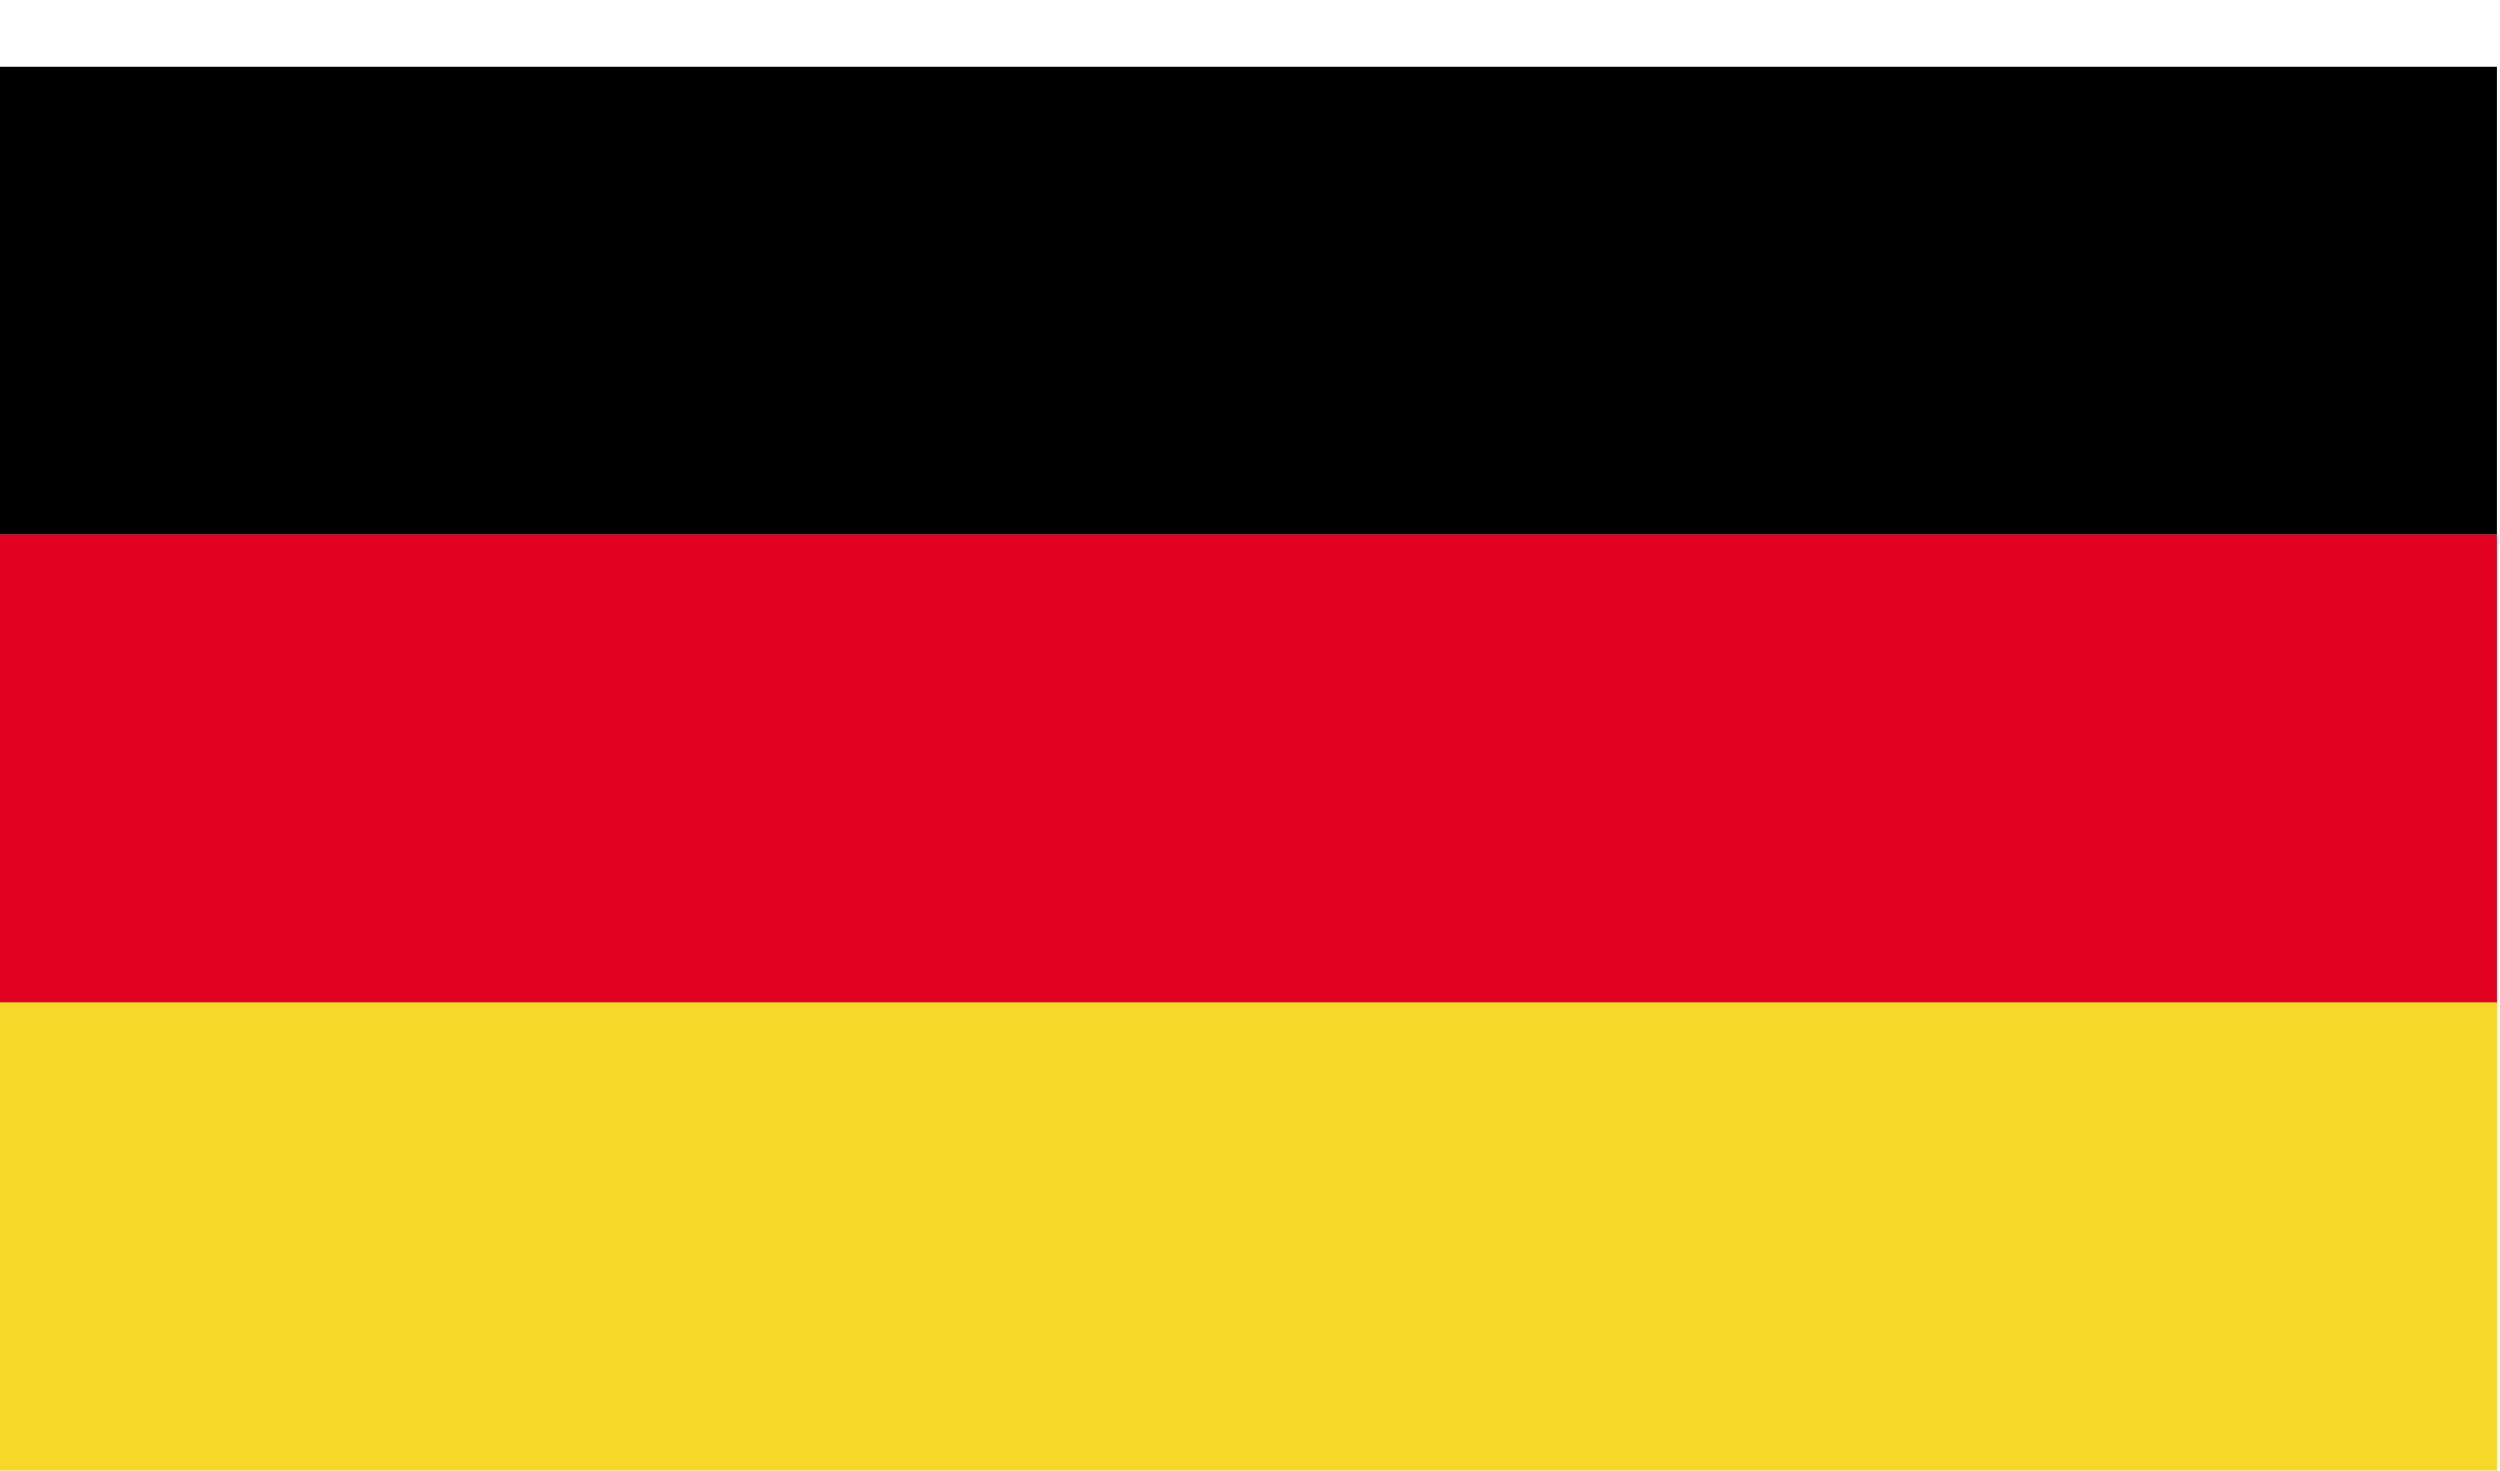 <?xml version="1.0" encoding="UTF-8" standalone="no"?>
<svg width="34px" height="20px" viewBox="0 0 34 20" version="1.1" xmlns="http://www.w3.org/2000/svg" xmlns:xlink="http://www.w3.org/1999/xlink">
    <!-- Generator: Sketch 46.2 (44496) - http://www.bohemiancoding.com/sketch -->
    <title>Page 1</title>
    <desc>Created with Sketch.</desc>
    <defs></defs>
    <g id="Symbols" stroke="none" stroke-width="1" fill="none" fill-rule="evenodd">
        <g id="Page-1" transform="translate(0, 1)">
            <g transform="translate(0, -1)">
                <polygon id="Fill-1" fill="#000000" points="0 7.272 33.958 7.272 33.958 0.908 0 0.908"></polygon>
                <polygon id="Fill-2" fill="#E1001F" points="0 13.636 33.958 13.636 33.958 7.273 0 7.273"></polygon>
                <polygon id="Fill-3" fill="#F6D928" points="0 20 33.958 20 33.958 13.636 0 13.636"></polygon>
            </g>
        </g>
    </g>
</svg>